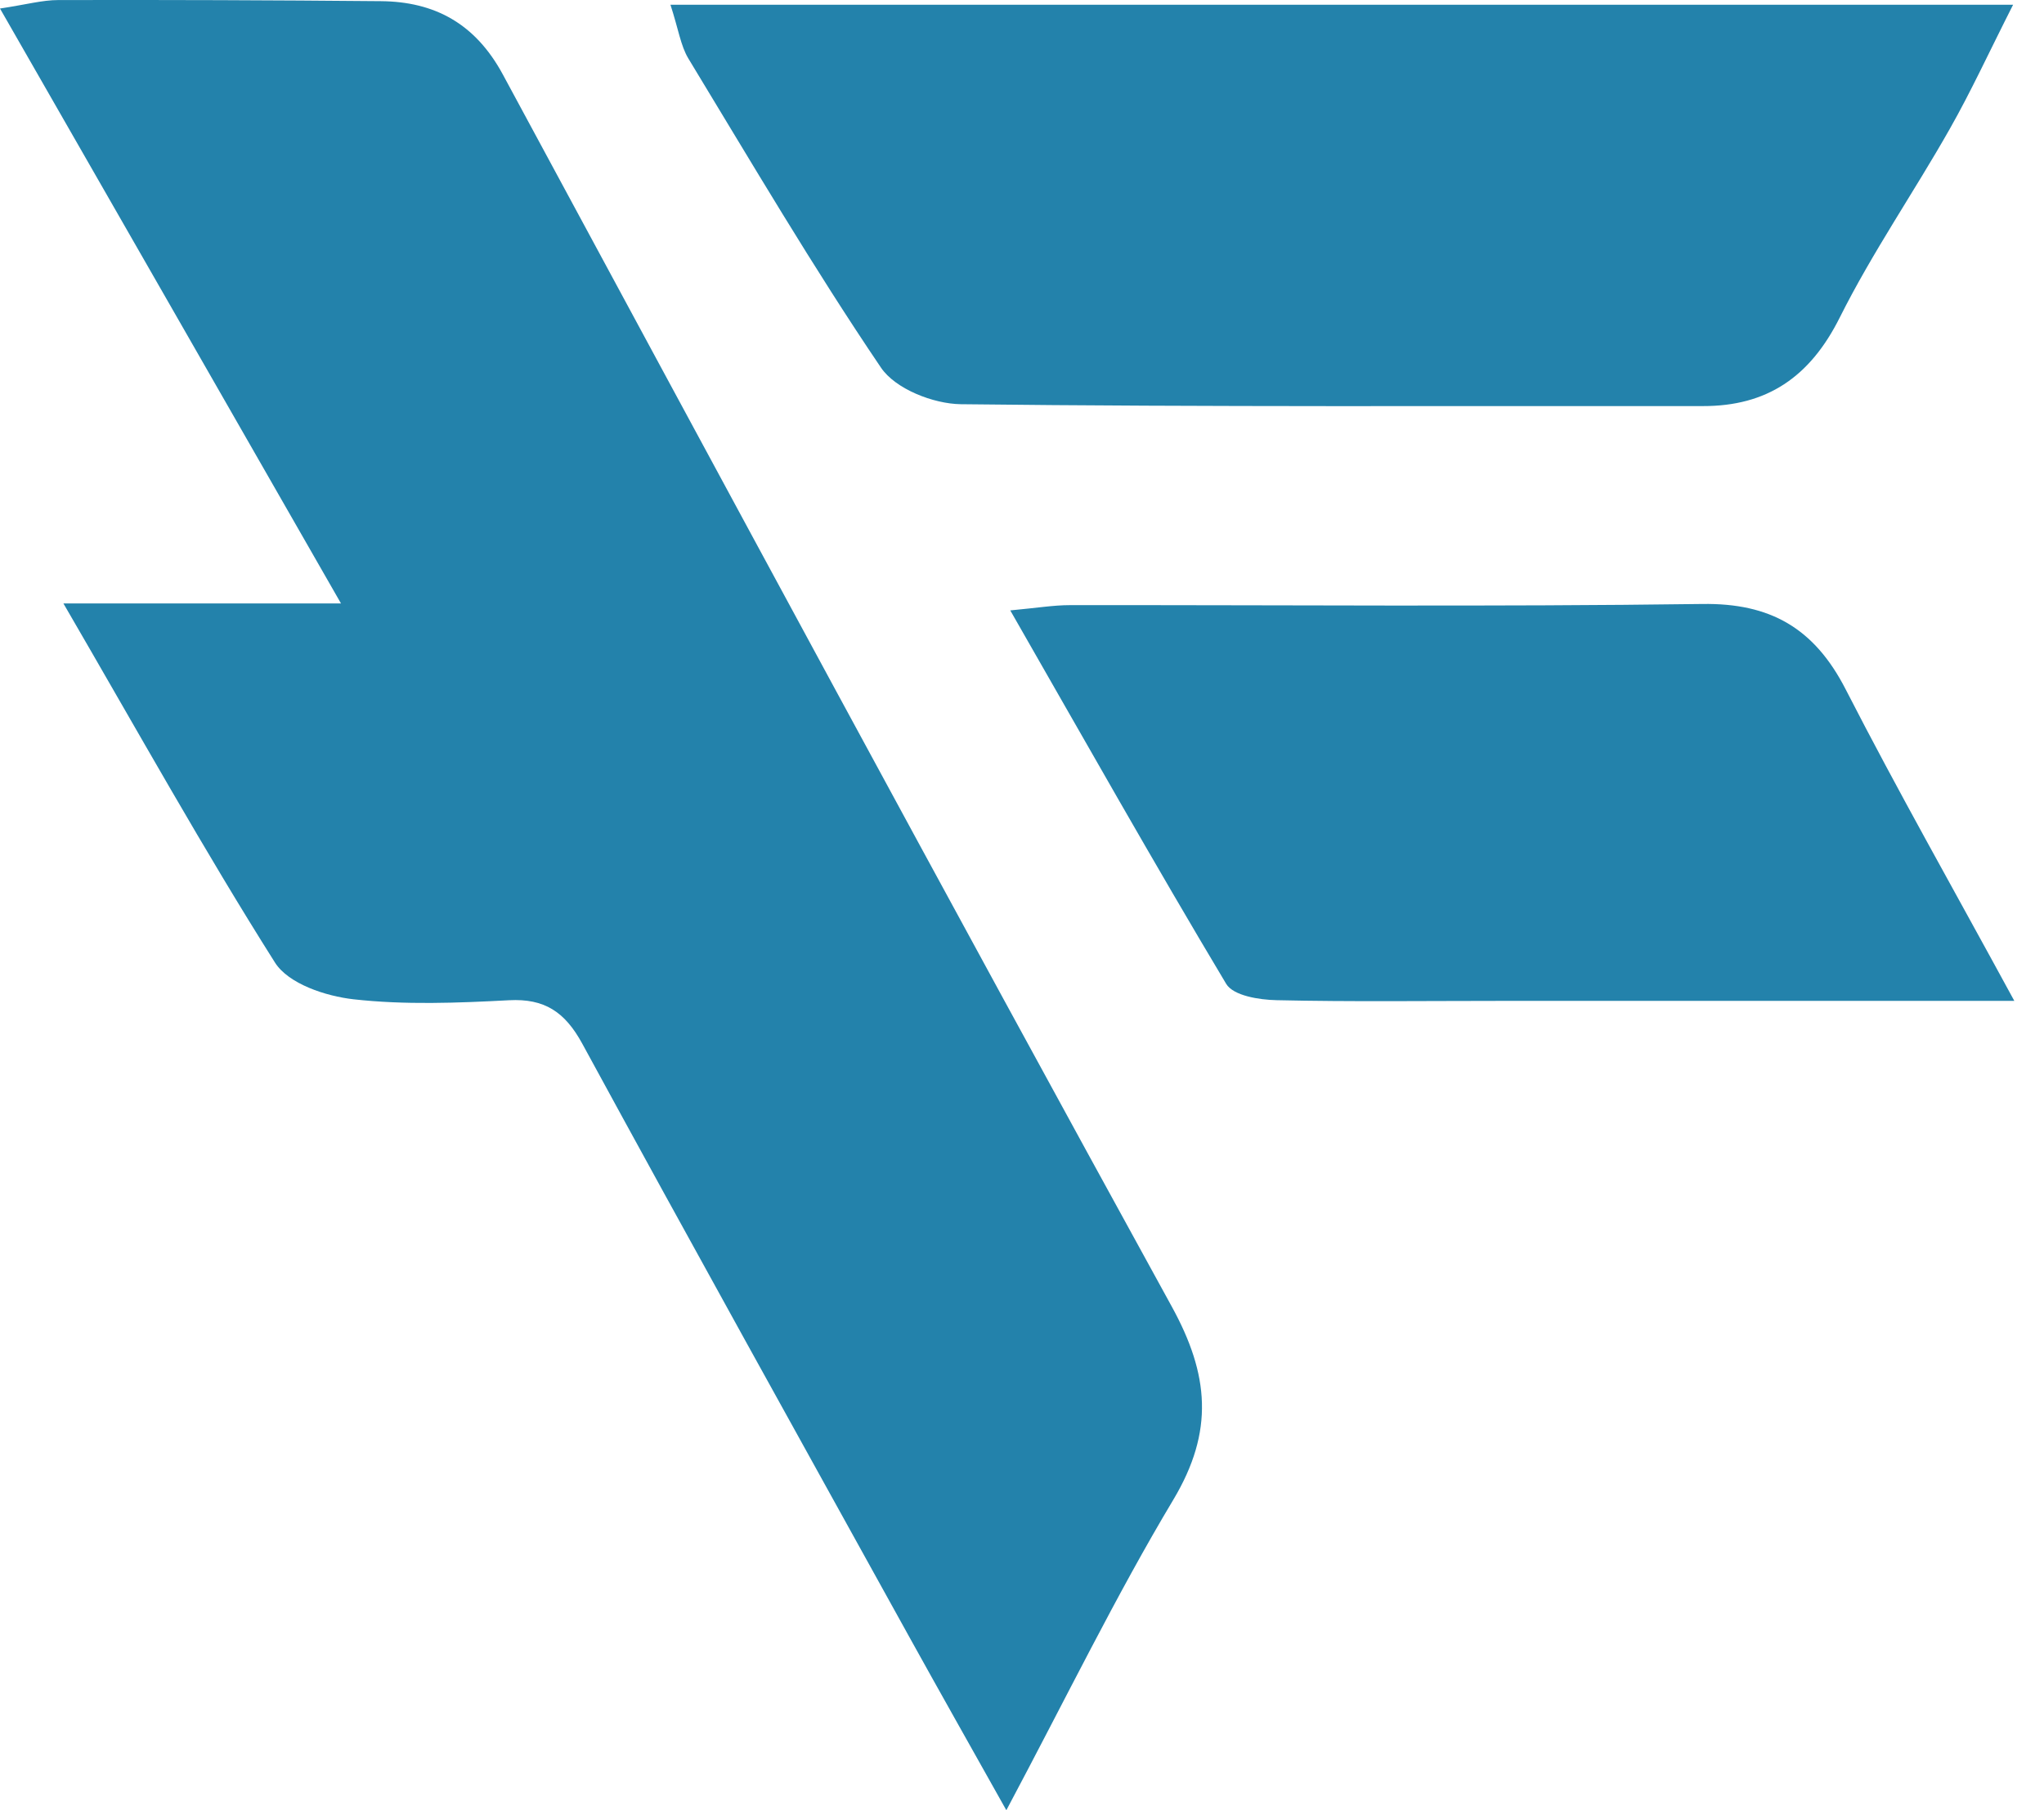 <svg width="35" height="31" viewBox="0 0 35 31" fill="none" xmlns="http://www.w3.org/2000/svg">
<path d="M17.232 31C16.602 29.877 16.093 28.976 15.591 28.07C13.712 24.673 11.825 21.28 9.97 17.872C9.672 17.326 9.322 17.097 8.716 17.129C7.83 17.176 6.934 17.211 6.056 17.113C5.58 17.06 4.939 16.849 4.708 16.483C3.49 14.557 2.378 12.557 1.086 10.334H5.839C3.823 6.815 1.96 3.563 0 0.146C0.456 0.077 0.726 0.001 0.997 0.001C2.838 -0.003 4.68 0.003 6.522 0.02C7.441 0.028 8.138 0.402 8.61 1.275C12.412 8.316 16.209 15.358 20.062 22.37C20.706 23.54 20.792 24.509 20.092 25.681C19.109 27.323 18.266 29.057 17.232 31Z" fill="#2382AB"/>
<path d="M11.481 0.081H34.471C34.06 0.891 33.75 1.568 33.385 2.21C32.771 3.294 32.061 4.322 31.504 5.435C30.991 6.463 30.251 6.956 29.161 6.954C24.923 6.95 20.686 6.971 16.45 6.922C15.982 6.915 15.332 6.662 15.084 6.294C13.921 4.576 12.865 2.779 11.787 1.002C11.655 0.783 11.618 0.503 11.481 0.083V0.081Z" fill="#2382AB"/>
<path d="M34.493 17.14C31.404 17.14 28.552 17.14 25.7 17.14C24.419 17.14 23.139 17.157 21.86 17.128C21.562 17.122 21.118 17.052 20.996 16.848C19.76 14.782 18.576 12.682 17.299 10.453C17.763 10.41 18.041 10.363 18.319 10.363C21.93 10.359 25.54 10.392 29.15 10.343C30.306 10.326 31.064 10.75 31.605 11.807C32.492 13.537 33.451 15.226 34.493 17.142V17.14Z" fill="#2382AB"/>
</svg>

